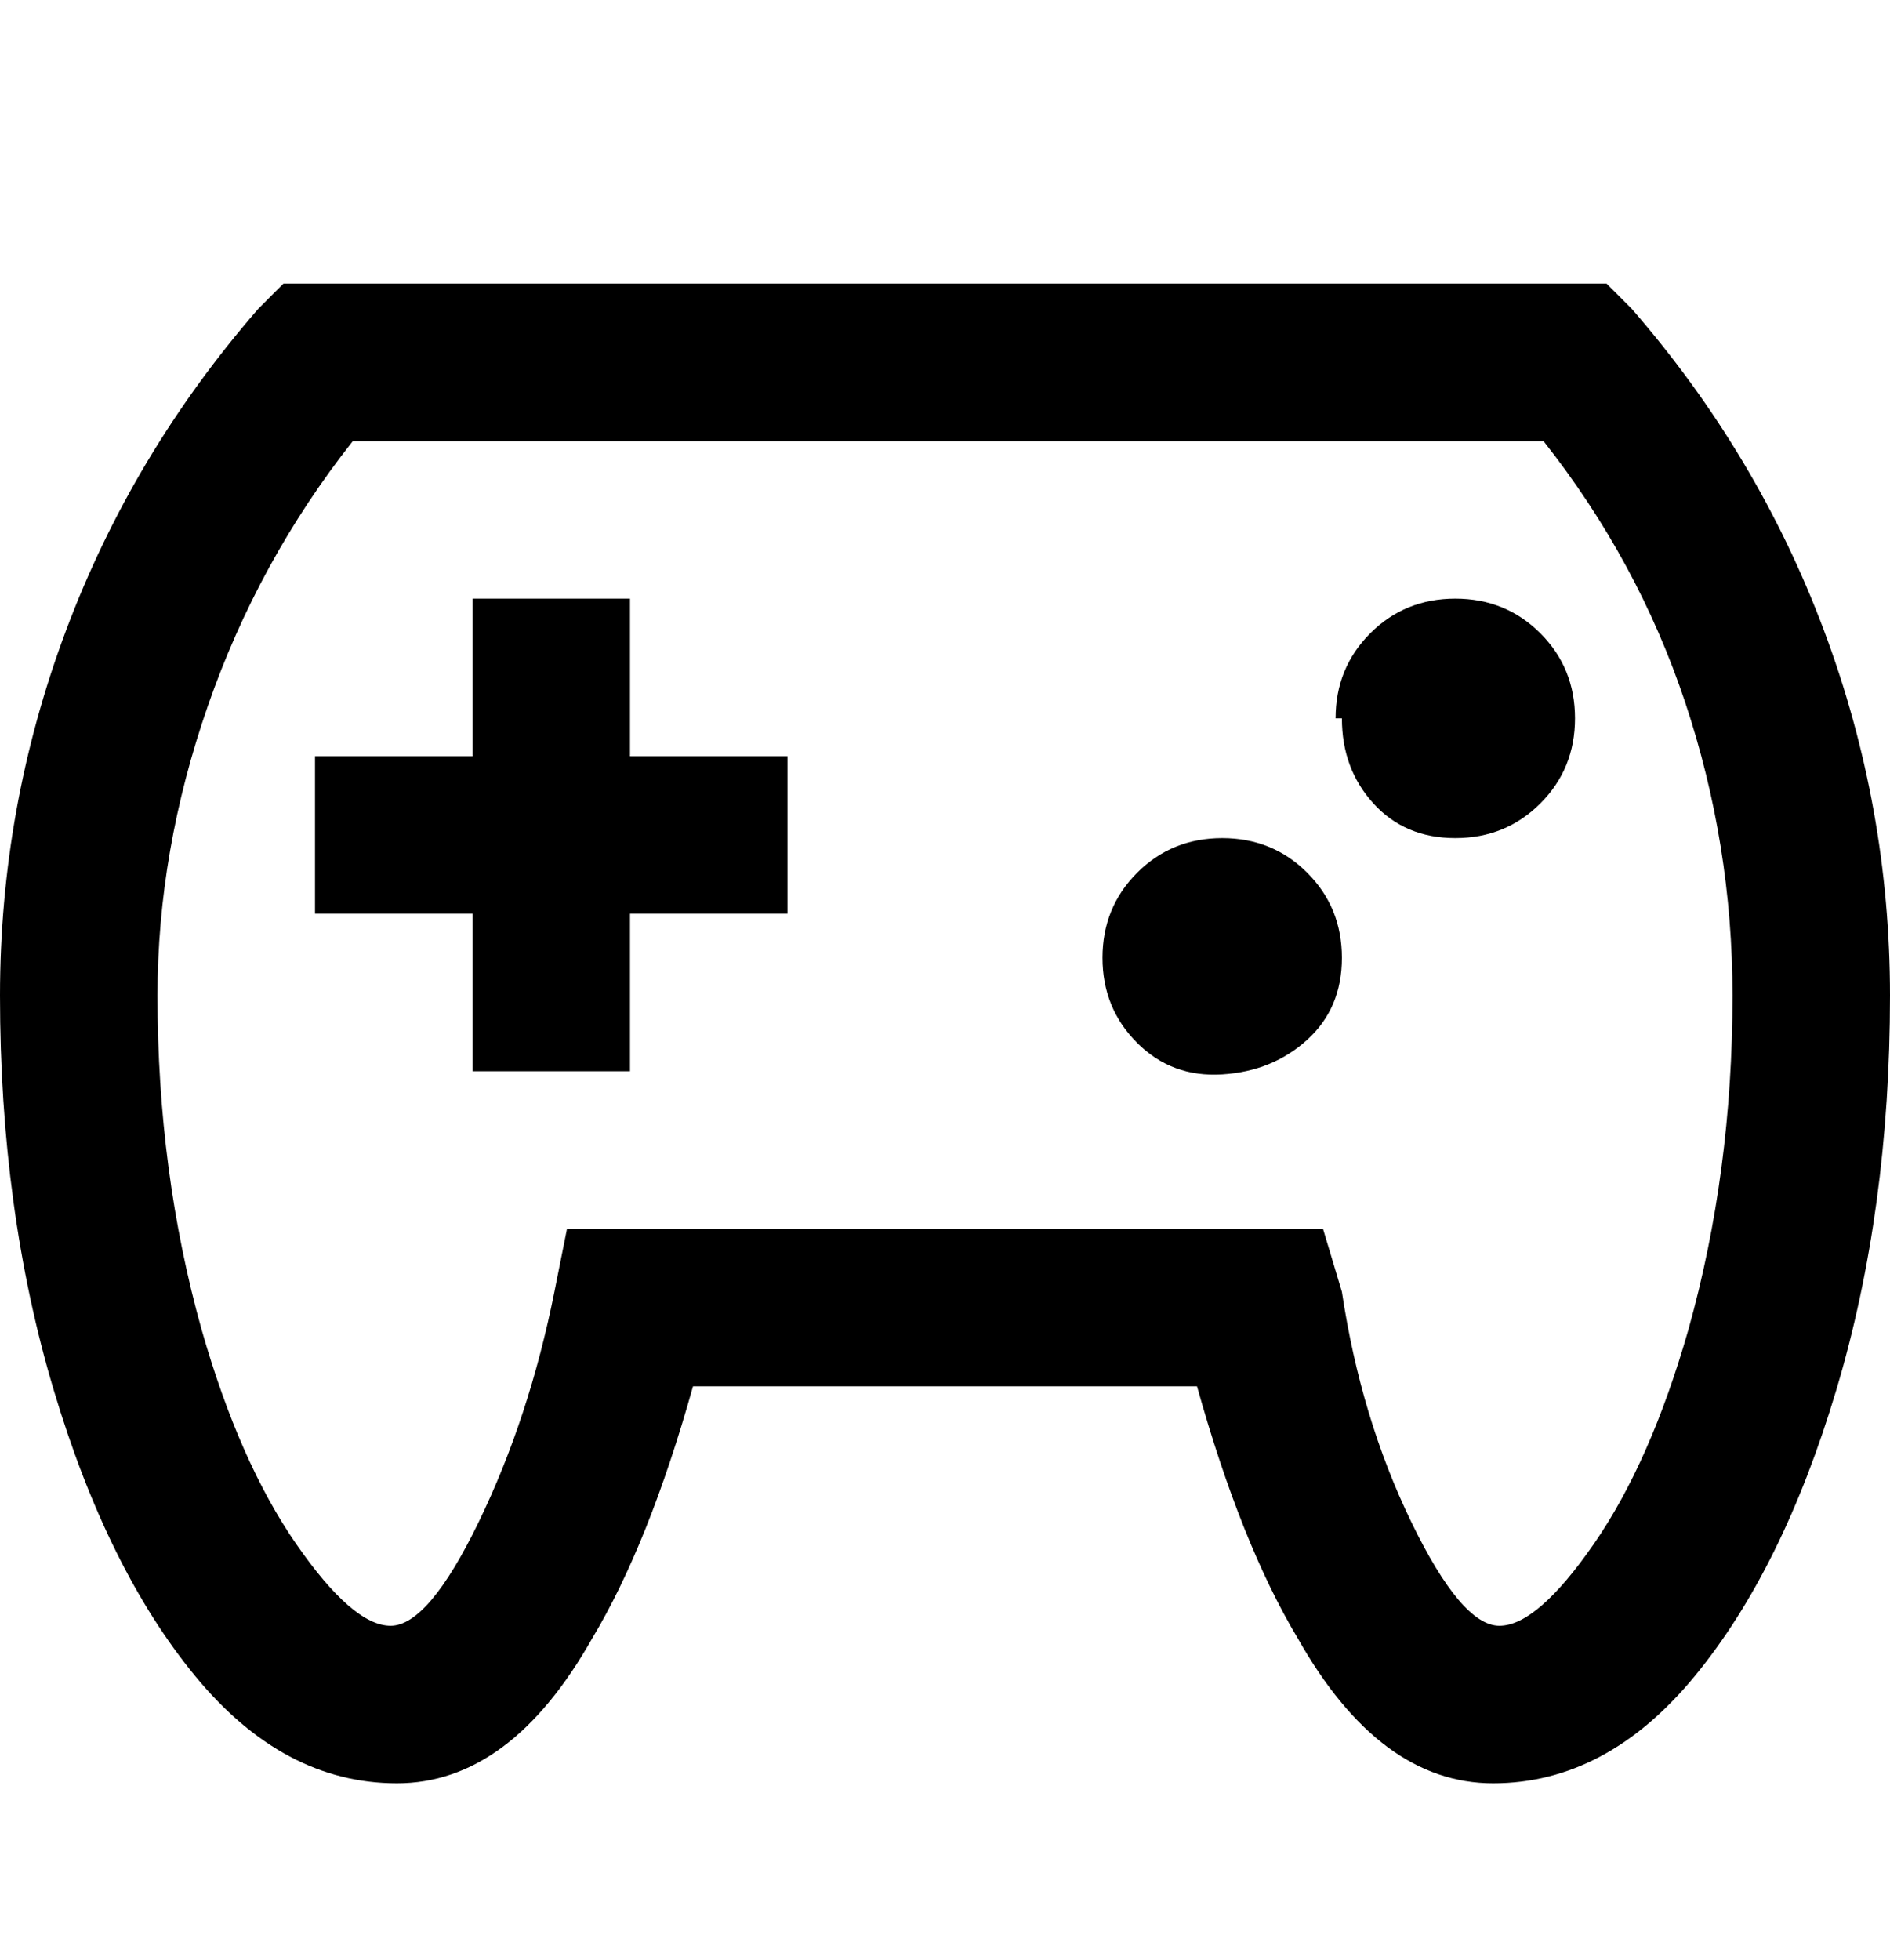<svg viewBox="0 0 300 311" xmlns="http://www.w3.org/2000/svg"><path d="M255 45H45l-4 4q-20 23-30.5 51T0 158q0 34 8.5 62.5T31 266q14 17 32 17t31-23q9-15 16-40h80q7 25 16 40 13 23 31 23t32-17q14-17 22.5-45.5T300 158q0-30-10.5-58T259 49l-4-4zm-17 213q-6 0-14-16.5T213 205l-3-10H90l-2 10q-4 20-12 36.5T62 258q-6 0-15-13t-15-34q-7-25-7-53 0-23 8-46t23-42h189q15 19 22.5 41.5T275 158q0 28-7 53-6 21-15 34t-15 13zM100 95H75v25H50v25h25v25h25v-25h25v-25h-25V95zm113 19q0 8 5 13.5t13 5.5q8 0 13.5-5.5T250 114q0-8-5.5-13.5T231 95q-8 0-13.5 5.5T212 114h1zm-38 38q0 8 5.5 13.5t13.5 5q8-.5 13.5-5.5t5.5-13q0-8-5.5-13.5T194 133q-8 0-13.5 5.5T175 152z"/></svg>